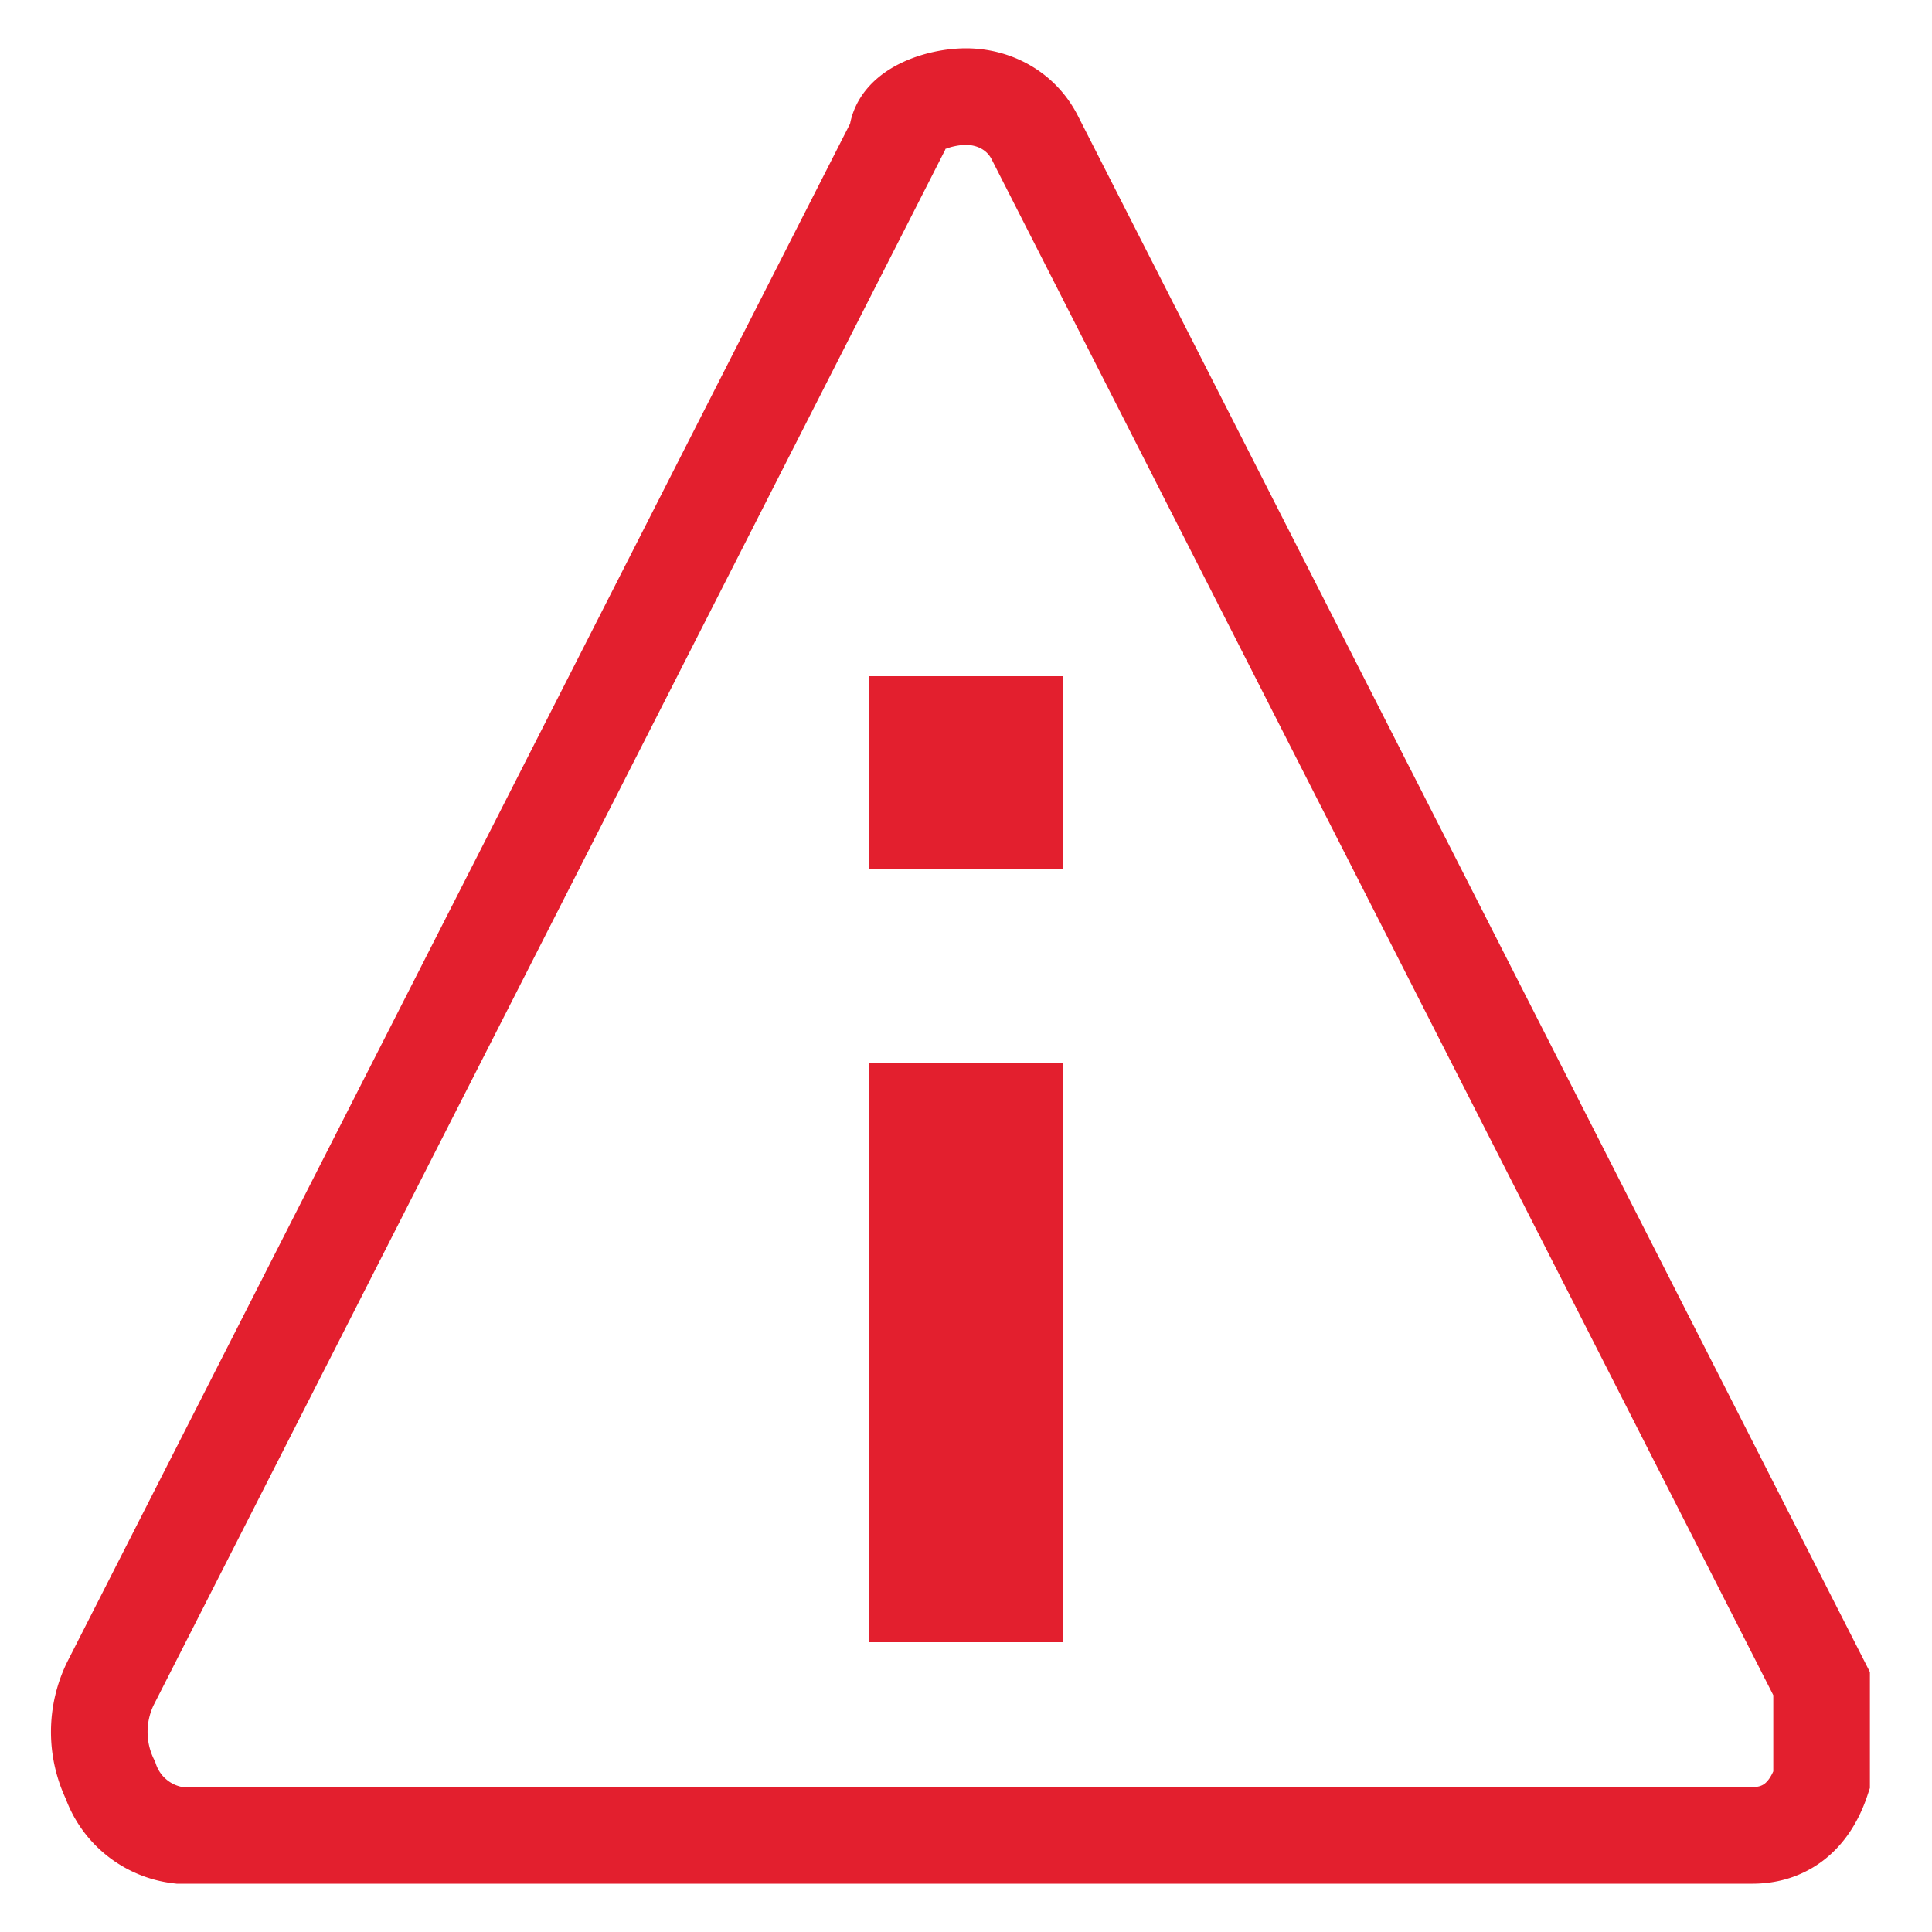 <svg xmlns="http://www.w3.org/2000/svg" viewBox="0 0 14 14">
    <g fill="none" fill-rule="evenodd">
        <path fill="#E31F2E" d="M6.3 6.3h1.4V4.9H6.3zM6.3 11.9h1.4V7.7H6.3z"/>
        <path stroke="#E31F2E" stroke-width=".7" d="M12.7 13.3H1.3a.6.6 0 01-.5-.4.8.8 0 010-.7L6.5 1c0-.2.3-.3.5-.3s.4.1.5.3l5.7 11.2v.7c-.1.3-.3.4-.5.4h0z"/>
    </g>
</svg>